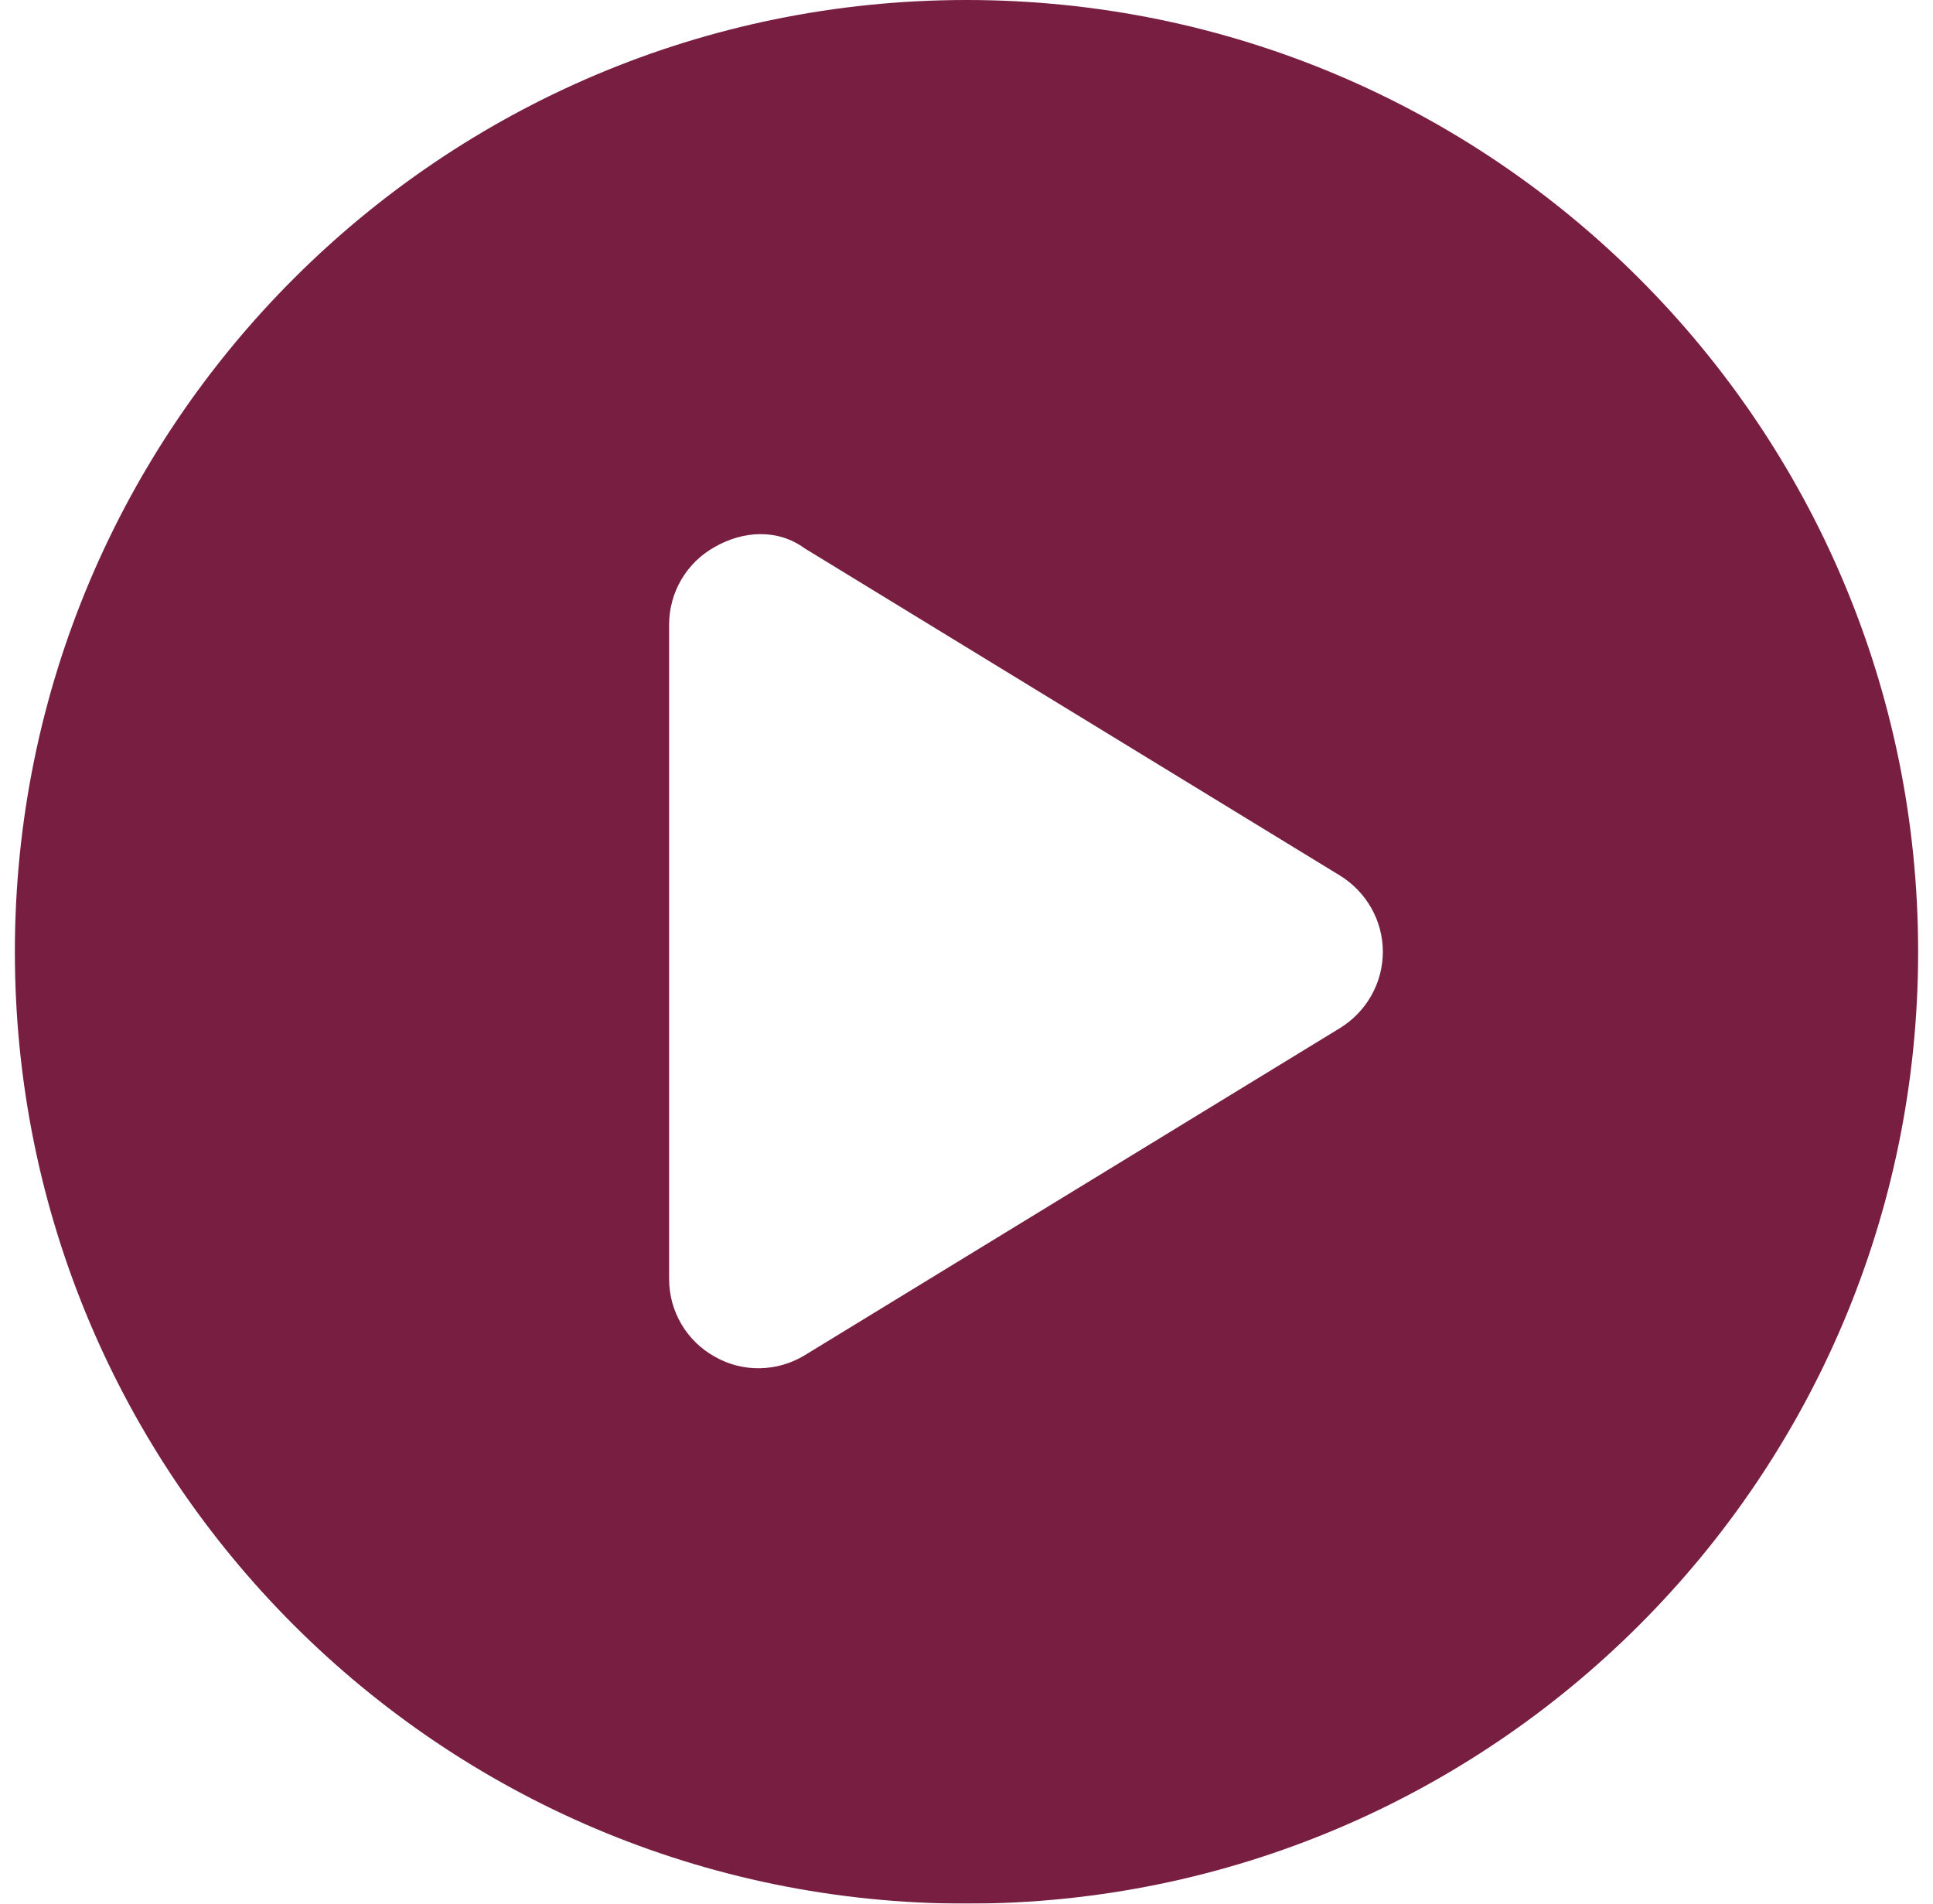 <svg width="65" height="64" viewBox="0 0 65 64" fill="none" xmlns="http://www.w3.org/2000/svg">
<rect x="13.5" y="12" width="37" height="40" fill="white"/>
<g filter="url(#filter0_i_82_1169)">
<path d="M64.5 32C64.5 49.675 50.175 64 32.5 64C14.825 64 0.5 49.675 0.5 32C0.5 14.325 14.825 0 32.5 0C50.175 0 64.5 14.325 64.5 32ZM22.5 21V43C22.5 44.087 23.087 45.087 24.038 45.612C24.975 46.15 26.137 46.125 27.062 45.562L45.062 34.562C45.95 34.013 46.5 33.05 46.5 32C46.5 30.95 45.95 29.988 45.062 29.438L27.062 18.438C26.137 17.762 24.975 17.85 24.038 18.387C23.087 18.913 22.5 19.913 22.5 21Z" fill="#781E41"/>
</g>
<defs>
<filter id="filter0_i_82_1169" x="0.5" y="0" width="64" height="64" filterUnits="userSpaceOnUse" color-interpolation-filters="sRGB">
<feFlood flood-opacity="0" result="BackgroundImageFix"/>
<feBlend mode="normal" in="SourceGraphic" in2="BackgroundImageFix" result="shape"/>
<feColorMatrix in="SourceAlpha" type="matrix" values="0 0 0 0 0 0 0 0 0 0 0 0 0 0 0 0 0 0 127 0" result="hardAlpha"/>
<feOffset/>
<feGaussianBlur stdDeviation="3.5"/>
<feComposite in2="hardAlpha" operator="arithmetic" k2="-1" k3="1"/>
<feColorMatrix type="matrix" values="0 0 0 0 0 0 0 0 0 0 0 0 0 0 0 0 0 0 0.15 0"/>
<feBlend mode="normal" in2="shape" result="effect1_innerShadow_82_1169"/>
</filter>
</defs>
</svg>
